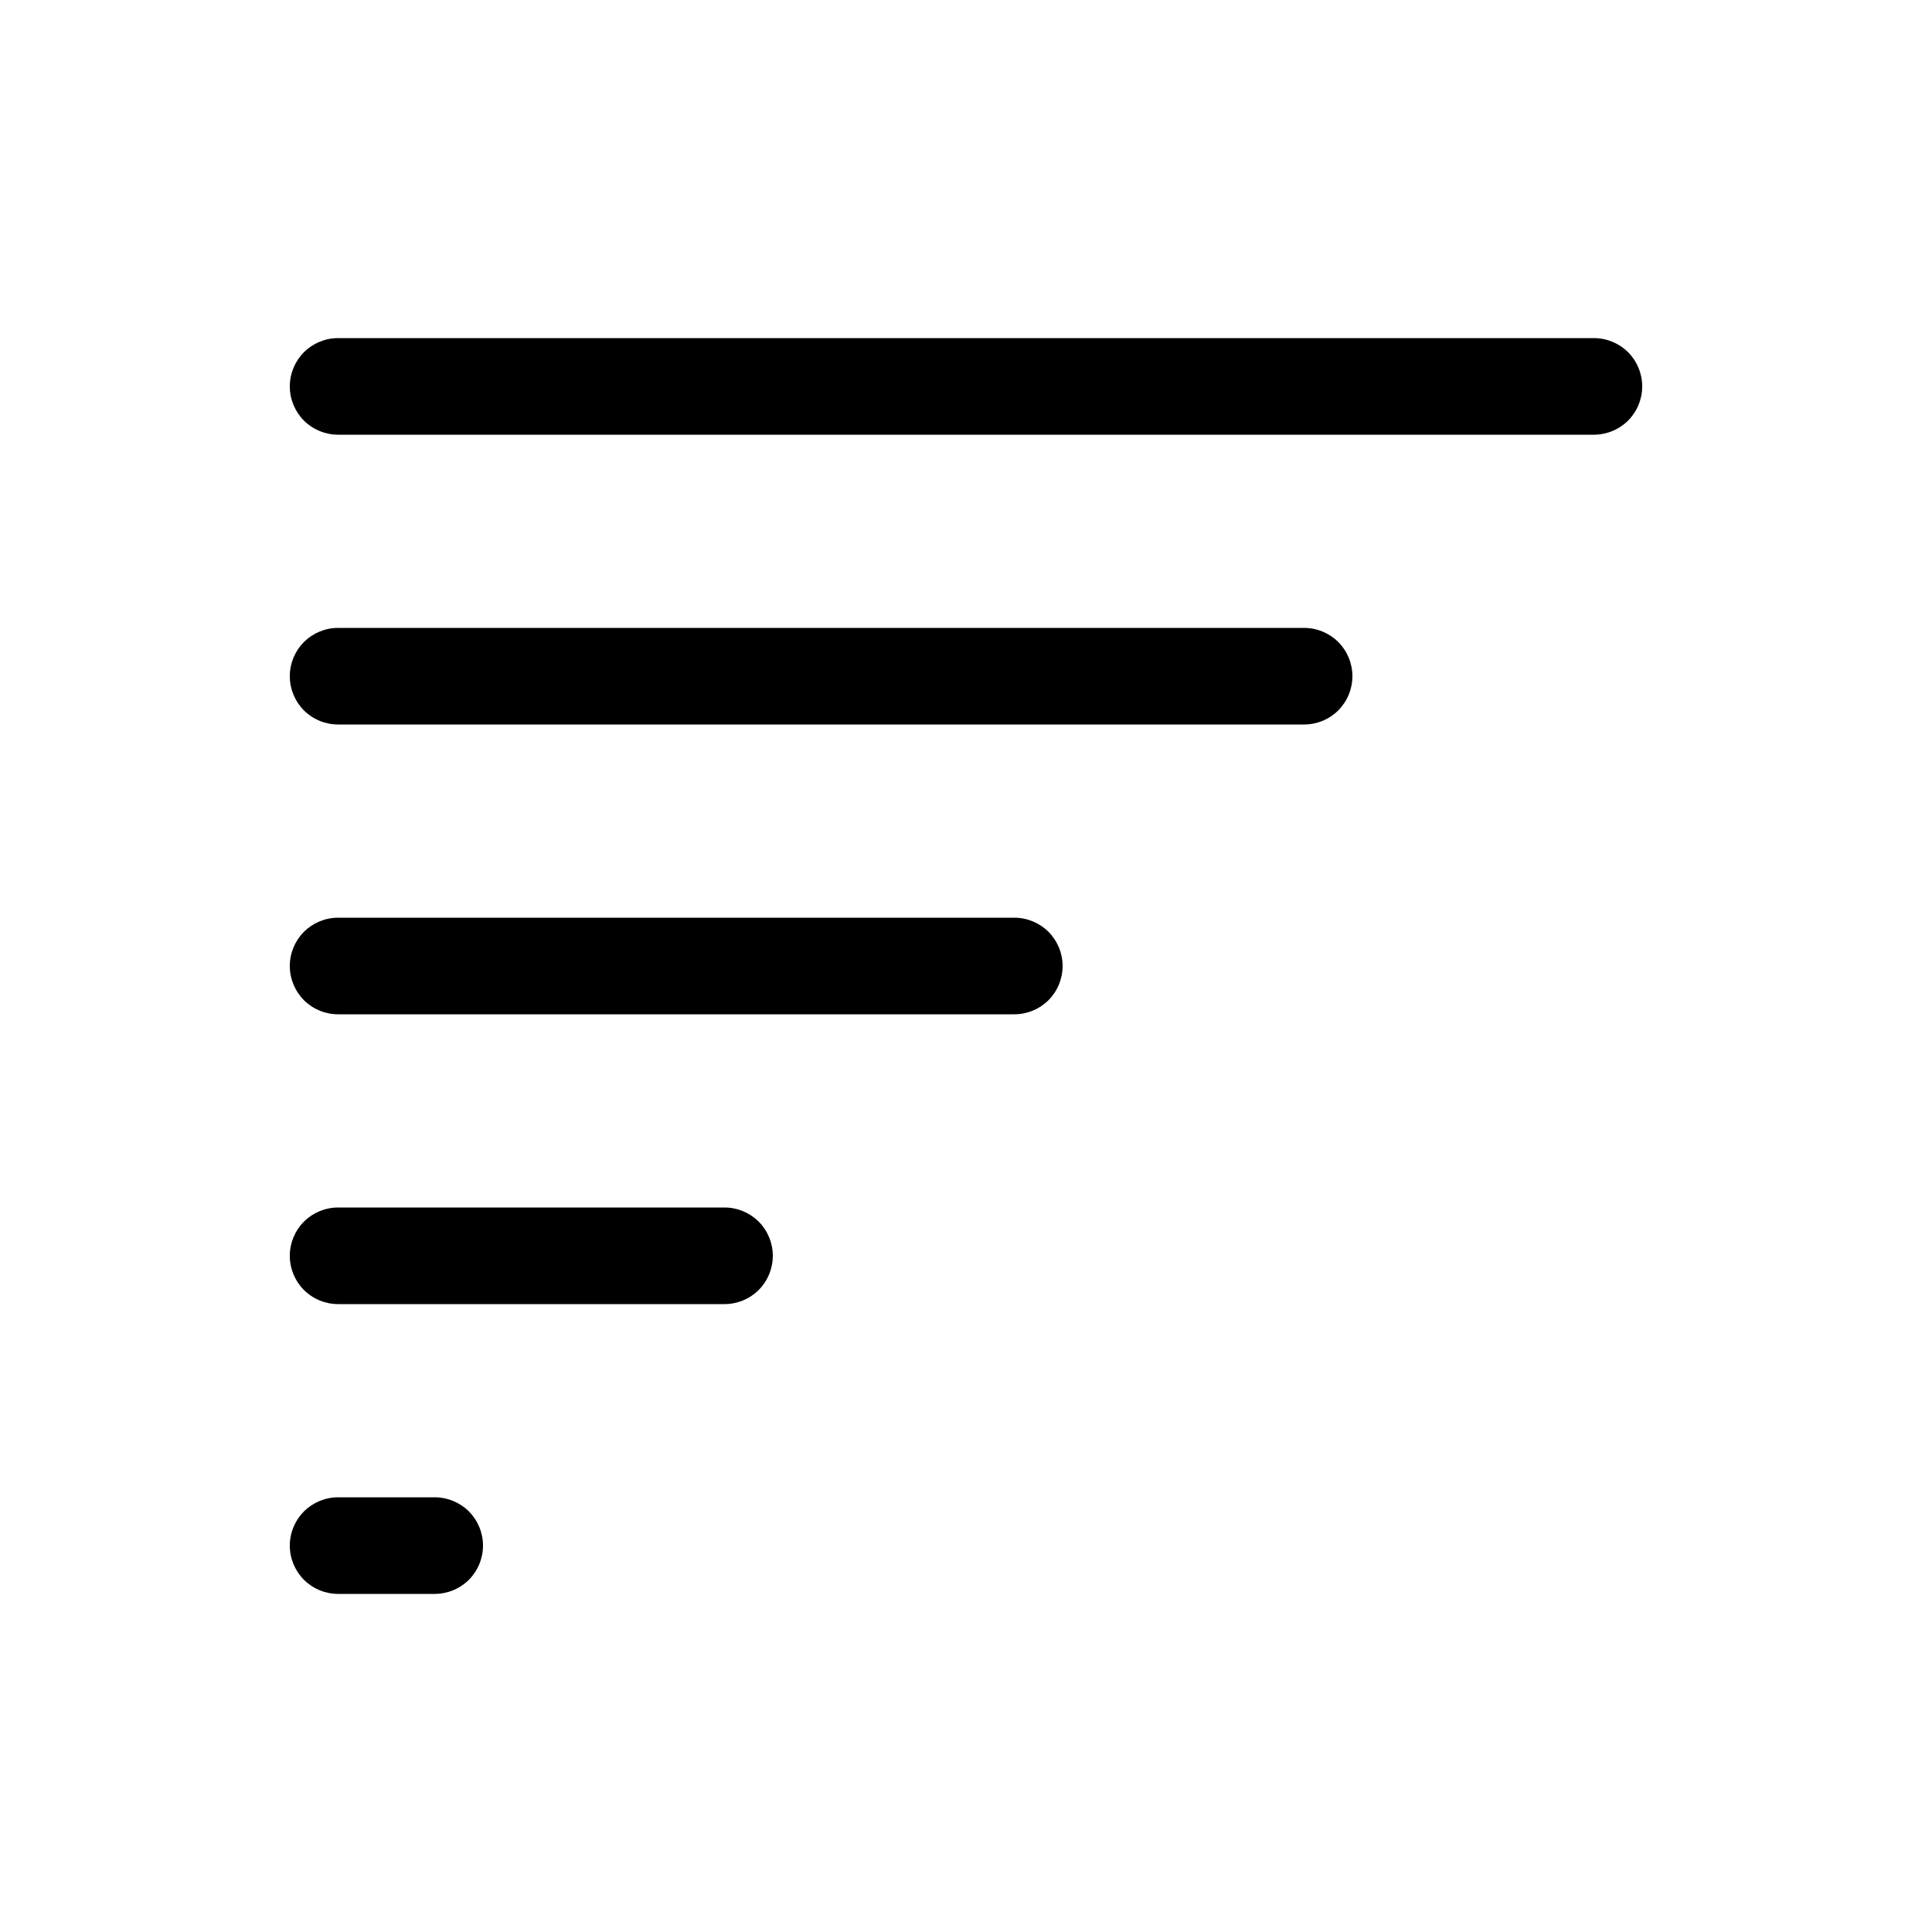 <svg width="20" height="20" viewBox="0 0 20 20" fill="none" xmlns="http://www.w3.org/2000/svg">
<path d="M3.5 3.5C3.367 3.5 3.24 3.553 3.146 3.646C3.053 3.74 3 3.867 3 4C3 4.133 3.053 4.26 3.146 4.354C3.24 4.447 3.367 4.5 3.5 4.5H16.5C16.633 4.5 16.76 4.447 16.854 4.354C16.947 4.26 17 4.133 17 4C17 3.867 16.947 3.74 16.854 3.646C16.76 3.553 16.633 3.5 16.5 3.5H3.5ZM3.5 6.5C3.367 6.5 3.24 6.553 3.146 6.646C3.053 6.74 3 6.867 3 7C3 7.133 3.053 7.26 3.146 7.354C3.24 7.447 3.367 7.5 3.5 7.5H13.5C13.633 7.5 13.76 7.447 13.854 7.354C13.947 7.26 14 7.133 14 7C14 6.867 13.947 6.74 13.854 6.646C13.76 6.553 13.633 6.5 13.5 6.5H3.5ZM3.5 9.5C3.367 9.5 3.24 9.553 3.146 9.646C3.053 9.74 3 9.867 3 10C3 10.133 3.053 10.26 3.146 10.354C3.24 10.447 3.367 10.5 3.5 10.5H10.5C10.633 10.5 10.76 10.447 10.854 10.354C10.947 10.26 11 10.133 11 10C11 9.867 10.947 9.74 10.854 9.646C10.76 9.553 10.633 9.5 10.5 9.5H3.5ZM3.5 12.5C3.367 12.5 3.24 12.553 3.146 12.646C3.053 12.74 3 12.867 3 13C3 13.133 3.053 13.26 3.146 13.354C3.24 13.447 3.367 13.5 3.5 13.5H7.5C7.633 13.5 7.76 13.447 7.854 13.354C7.947 13.26 8 13.133 8 13C8 12.867 7.947 12.74 7.854 12.646C7.76 12.553 7.633 12.5 7.5 12.5H3.5ZM3.5 15.5C3.367 15.5 3.24 15.553 3.146 15.646C3.053 15.74 3 15.867 3 16C3 16.133 3.053 16.26 3.146 16.354C3.24 16.447 3.367 16.5 3.5 16.5H4.5C4.633 16.5 4.76 16.447 4.854 16.354C4.947 16.26 5 16.133 5 16C5 15.867 4.947 15.74 4.854 15.646C4.76 15.553 4.633 15.5 4.5 15.5H3.5Z" fill="currentColor"/>
</svg>
